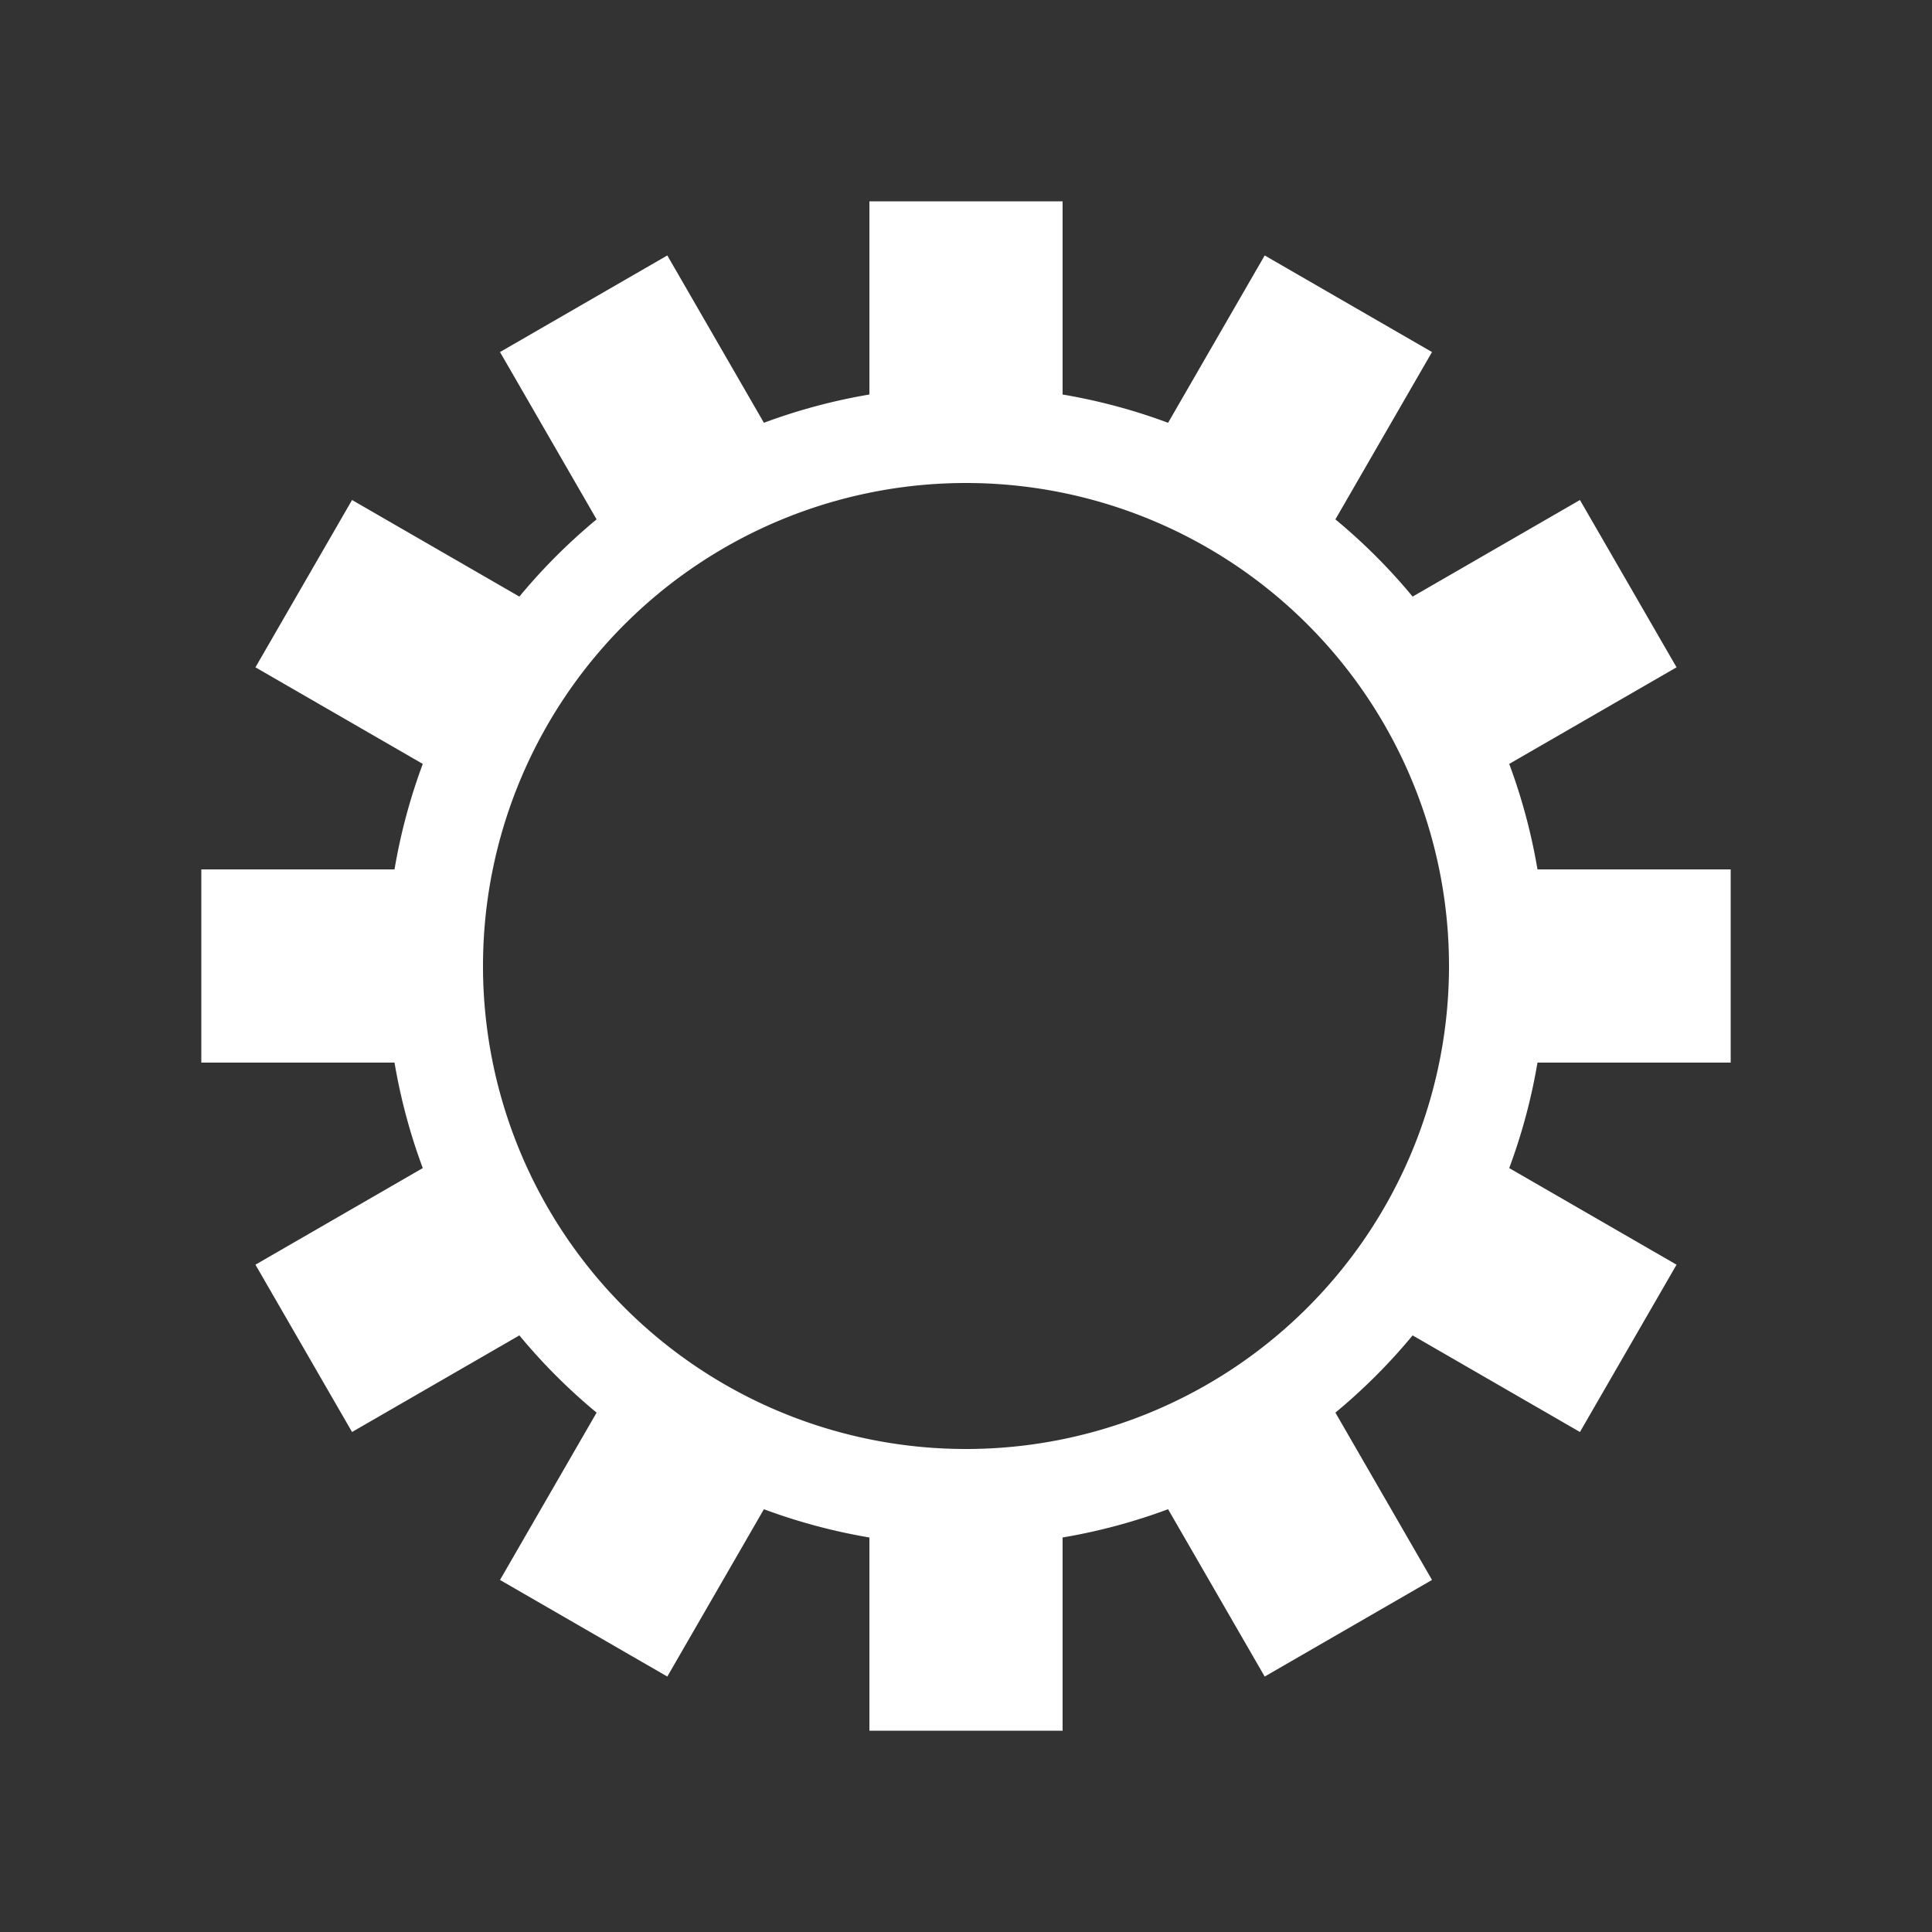 <svg class="lds-gear" width="200px"  height="200px"  xmlns="http://www.w3.org/2000/svg" xmlns:xlink="http://www.w3.org/1999/xlink" viewBox="0 0 100 100" preserveAspectRatio="xMidYMid" style="background: rgba(0, 0, 0, 0) none repeat scroll 0% 0%;"><rect x="0" y="0" width="100" height="100" fill="#333333" stroke="none"/><g transform="translate(50 50)">
<g>
<animateTransform attributeName="transform" type="rotate" values="0;360" keyTimes="0;1" dur="9.4s" repeatCount="indefinite"></animateTransform><path d="M29.58 -5 L39.58 -5 L39.58 5 L29.58 5 A30 30 0 0 1 28.117 10.46 L28.117 10.46 L36.778 15.46 L31.778 24.12 L23.117 19.12 A30 30 0 0 1 19.12 23.117 L19.12 23.117 L24.12 31.778 L15.46 36.778 L10.46 28.117 A30 30 0 0 1 5 29.58 L5 29.58 L5 39.58 L-5 39.58 L-5 29.58 A30 30 0 0 1 -10.46 28.117 L-10.46 28.117 L-15.46 36.778 L-24.12 31.778 L-19.12 23.117 A30 30 0 0 1 -23.117 19.12 L-23.117 19.12 L-31.778 24.12 L-36.778 15.46 L-28.117 10.46 A30 30 0 0 1 -29.58 5 L-29.58 5 L-39.58 5 L-39.58 -5 L-29.58 -5 A30 30 0 0 1 -28.117 -10.46 L-28.117 -10.46 L-36.778 -15.46 L-31.778 -24.12 L-23.117 -19.12 A30 30 0 0 1 -19.12 -23.117 L-19.12 -23.117 L-24.12 -31.778 L-15.46 -36.778 L-10.46 -28.117 A30 30 0 0 1 -5 -29.58 L-5 -29.58 L-5 -39.58 L5 -39.58 L5 -29.58 A30 30 0 0 1 10.46 -28.117 L10.46 -28.117 L15.46 -36.778 L24.12 -31.778 L19.12 -23.117 A30 30 0 0 1 23.117 -19.12 L23.117 -19.12 L31.778 -24.12 L36.778 -15.46 L28.117 -10.46 A30 30 0 0 1 29.58 -5 M0 -25A25 25 0 1 0 0 25 A25 25 0 1 0 0 -25" fill="#ffffff"></path></g></g></svg>